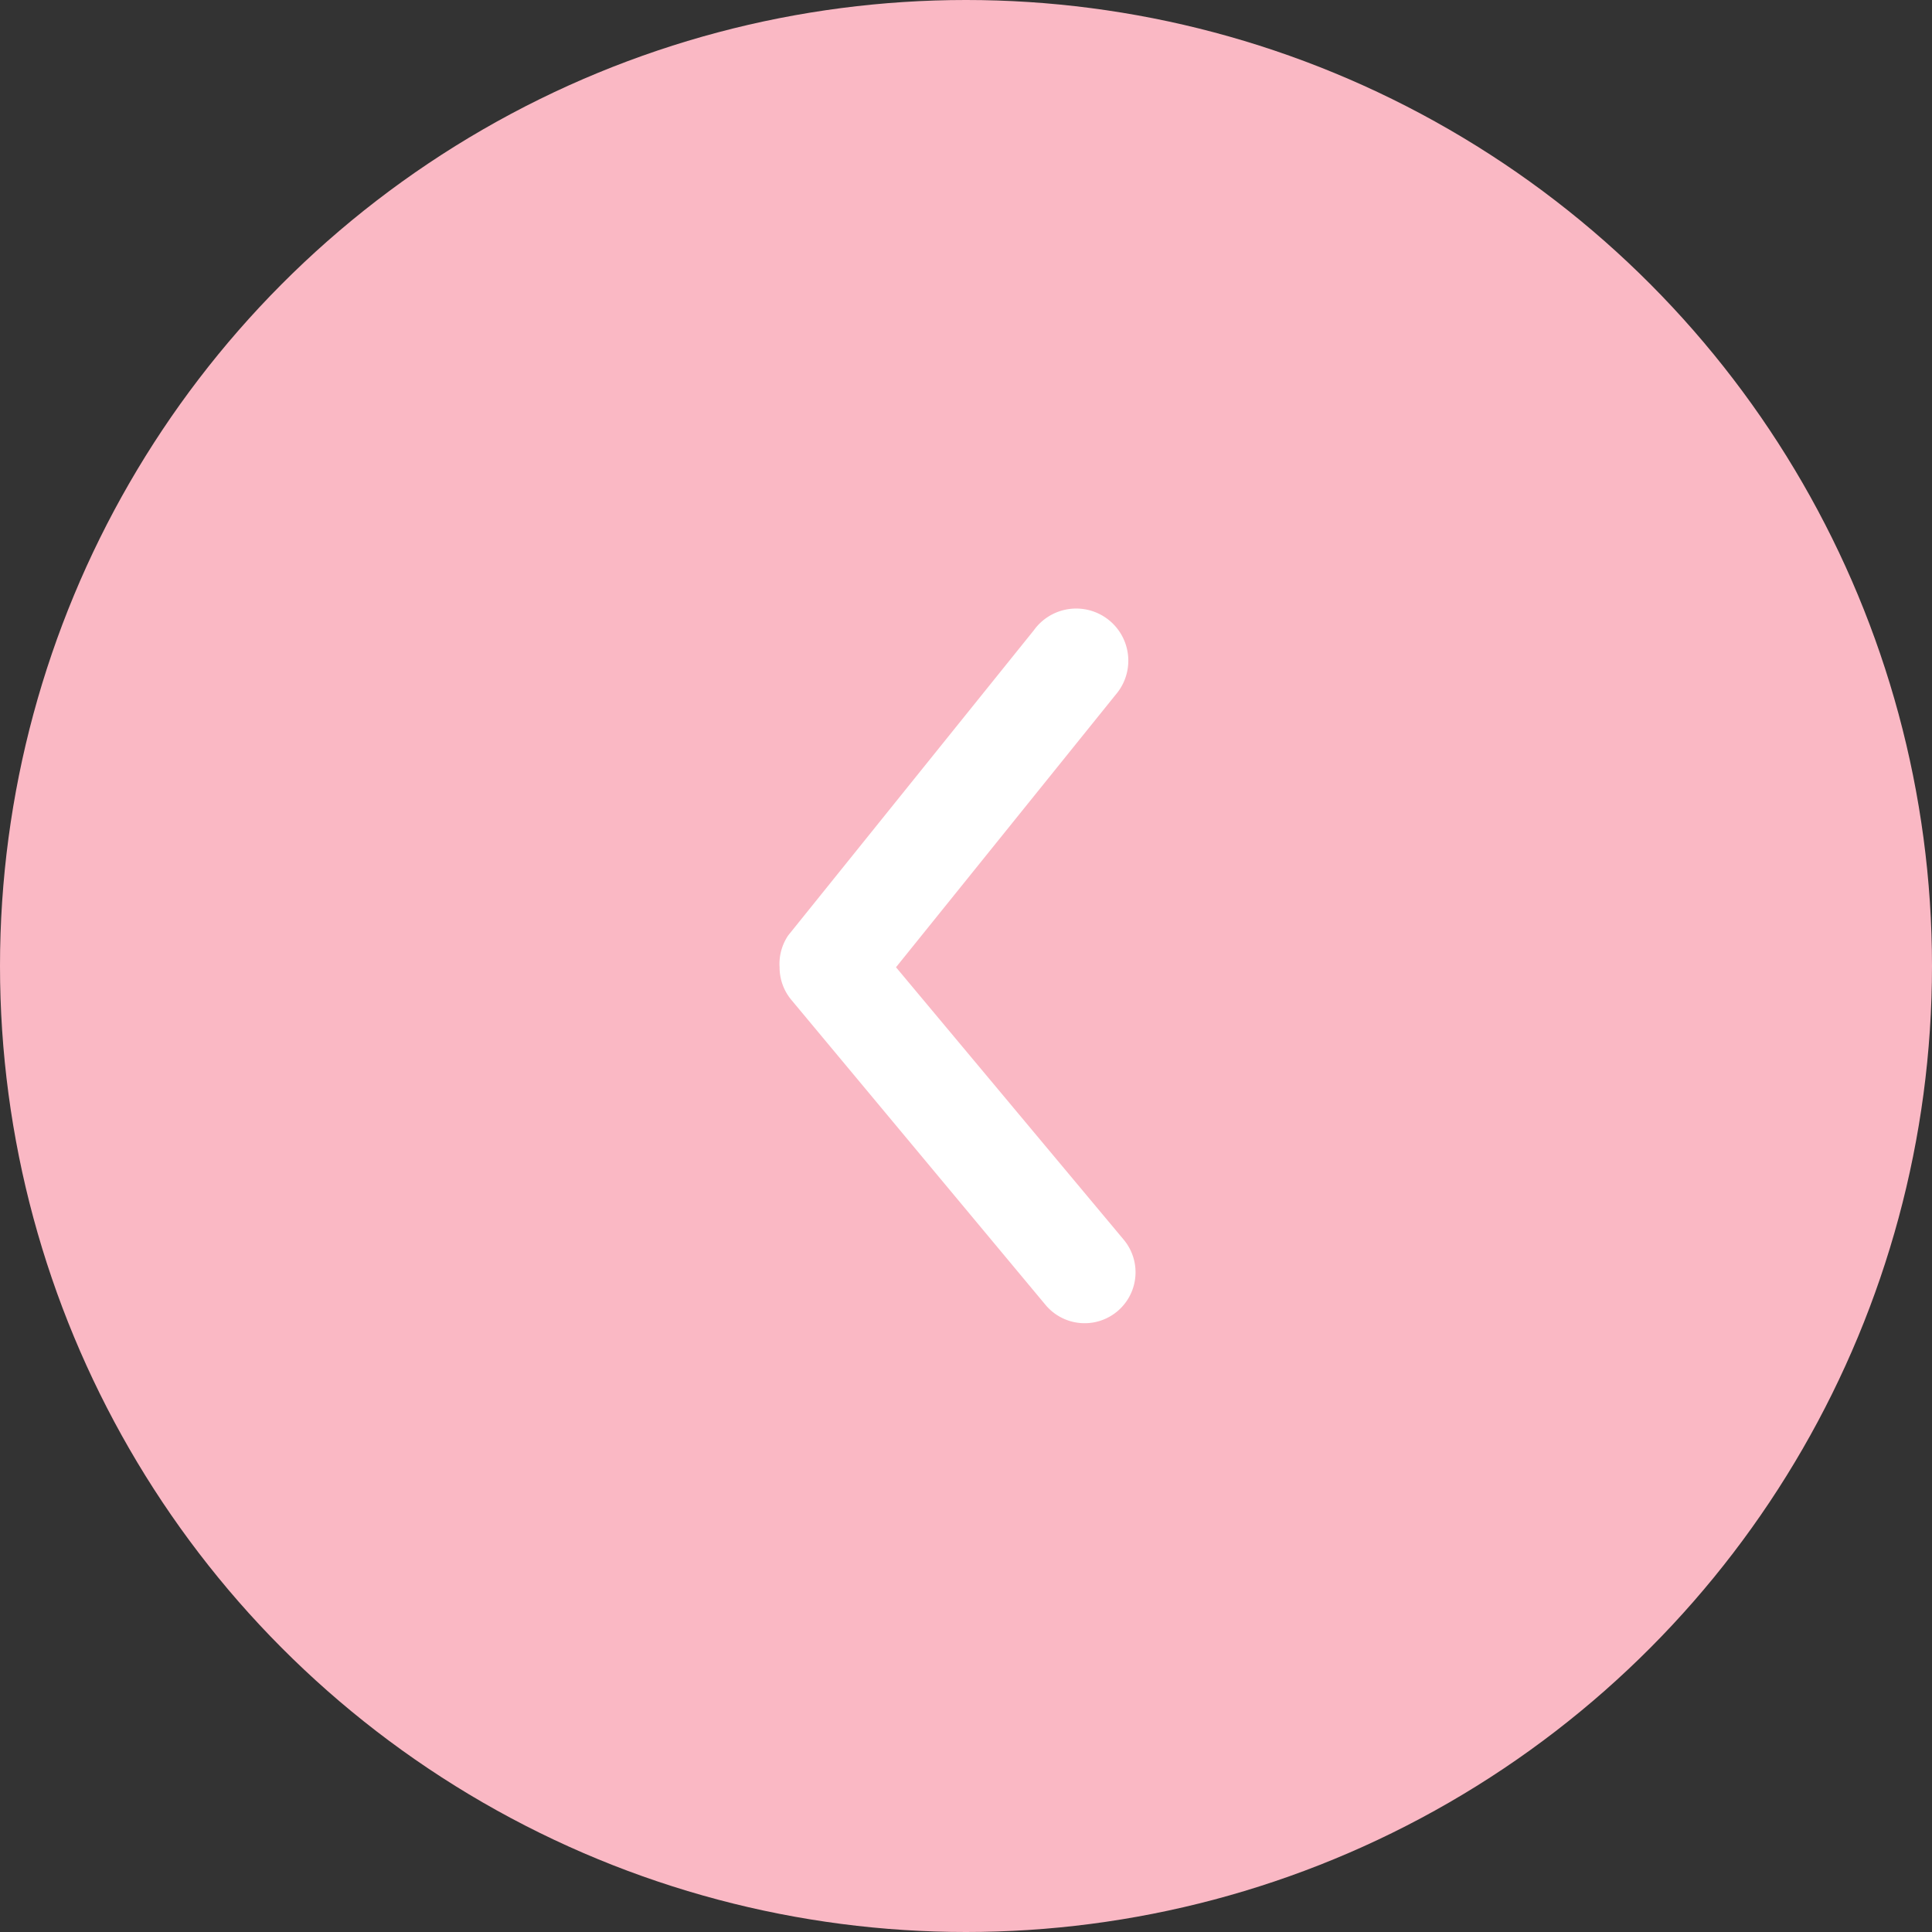<svg xmlns="http://www.w3.org/2000/svg" width="57" height="57" viewBox="0 0 57 57"><rect x="0" y="0" width="57" height="57" fill="#333333" stroke="none"/><defs><style>.a{fill:#fab8c4;}.b{fill:#fff;}</style></defs><g transform="translate(-1248 -4252)"><circle class="a" cx="28.5" cy="28.5" r="28.5" transform="translate(1248 4252)"/><path class="b" d="M10.5,0a1.5,1.5,0,0,0-.96.345l-9,7.5a1.5,1.5,0,0,0,1.92,2.31l8.04-6.72,8.04,6.48a1.538,1.538,0,1,0,1.9-2.415l-9-7.245A1.5,1.5,0,0,0,10.5,0Z" transform="translate(1271 4291.037) rotate(-90)"/></g></svg>